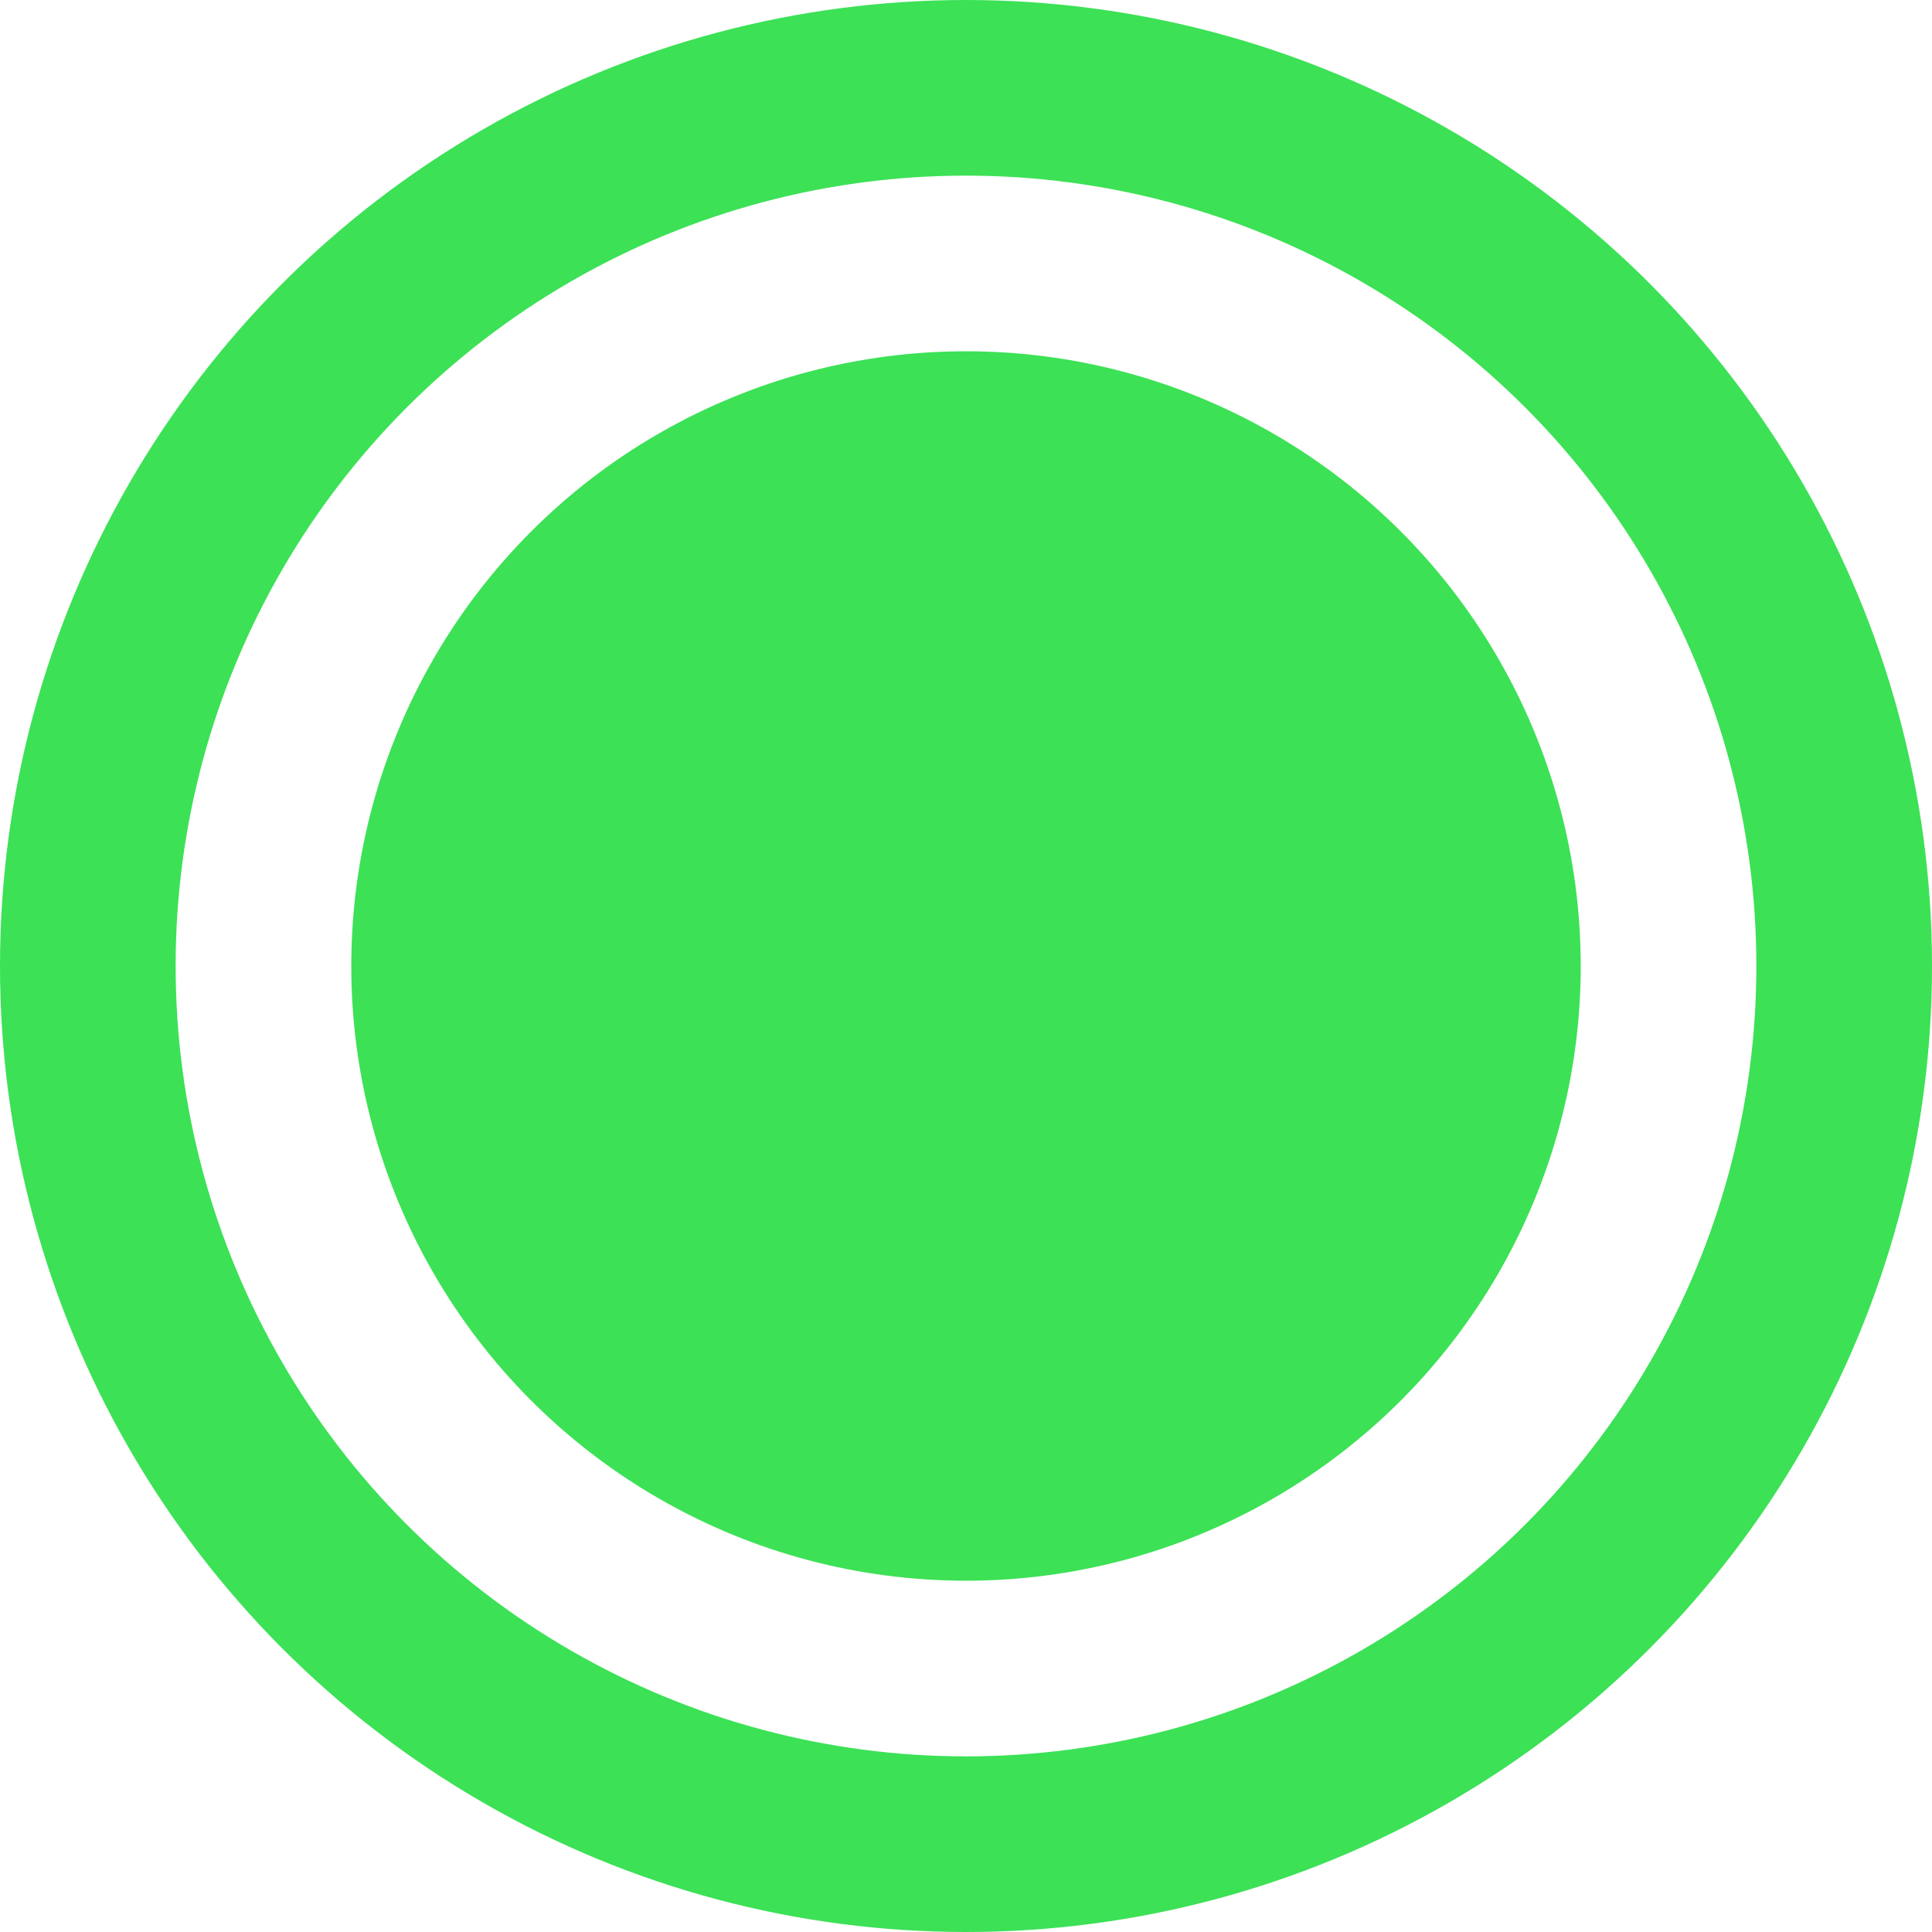 <svg width="22" height="22" viewBox="0 0 22 22" fill="none" xmlns="http://www.w3.org/2000/svg">
<circle cx="11" cy="11" r="7" fill="#3CE156"/>
<circle cx="11" cy="11" r="10" stroke="#3CE156" stroke-width="2"/>
</svg>
